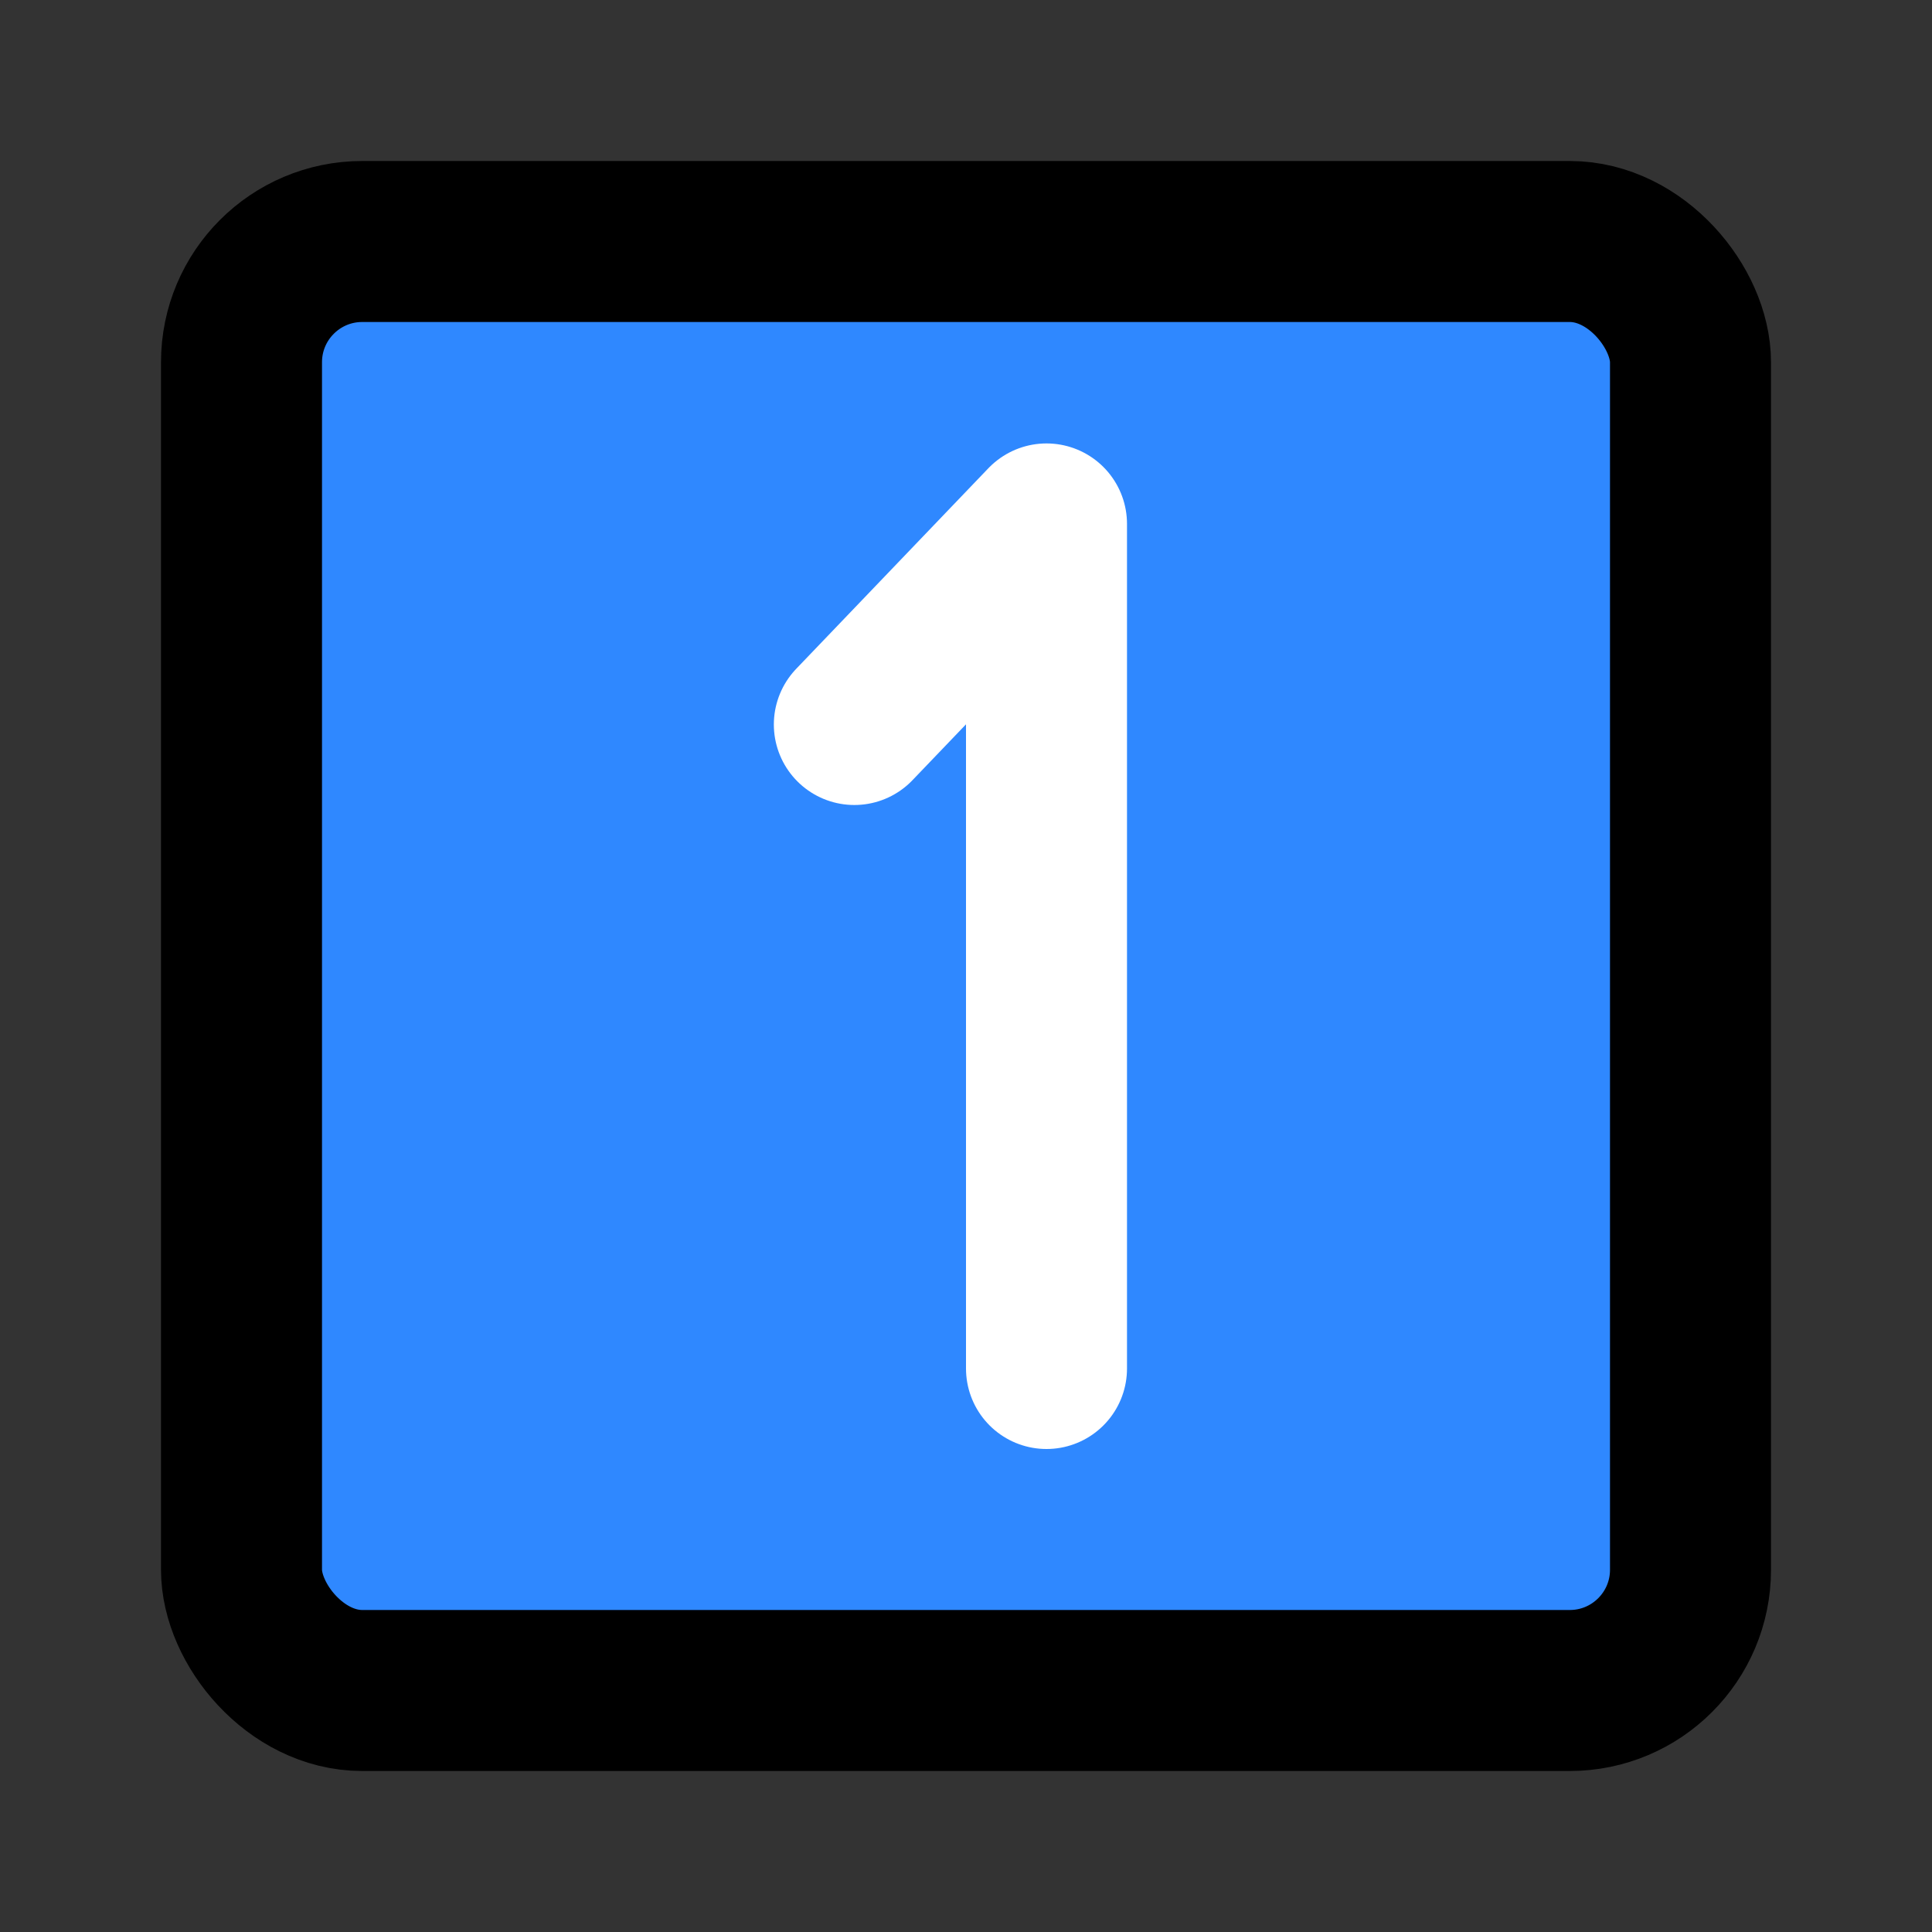 <svg xmlns="http://www.w3.org/2000/svg" width="48" height="48" viewBox="0 0 48 48">
	<rect x="0" y="0" width="48" height="48" fill="#333333" stroke="none"/>
	<rect width="48" height="48" fill="none" />
	<g fill="none" stroke-linecap="round" stroke-linejoin="round" stroke-width="4">
		<rect width="36" height="36" x="6" y="6" fill="#2f88ff" stroke="#000" rx="3" />
		<path stroke="#fff" d="M21.226 18L26 13.017V34" />
	</g>
</svg>